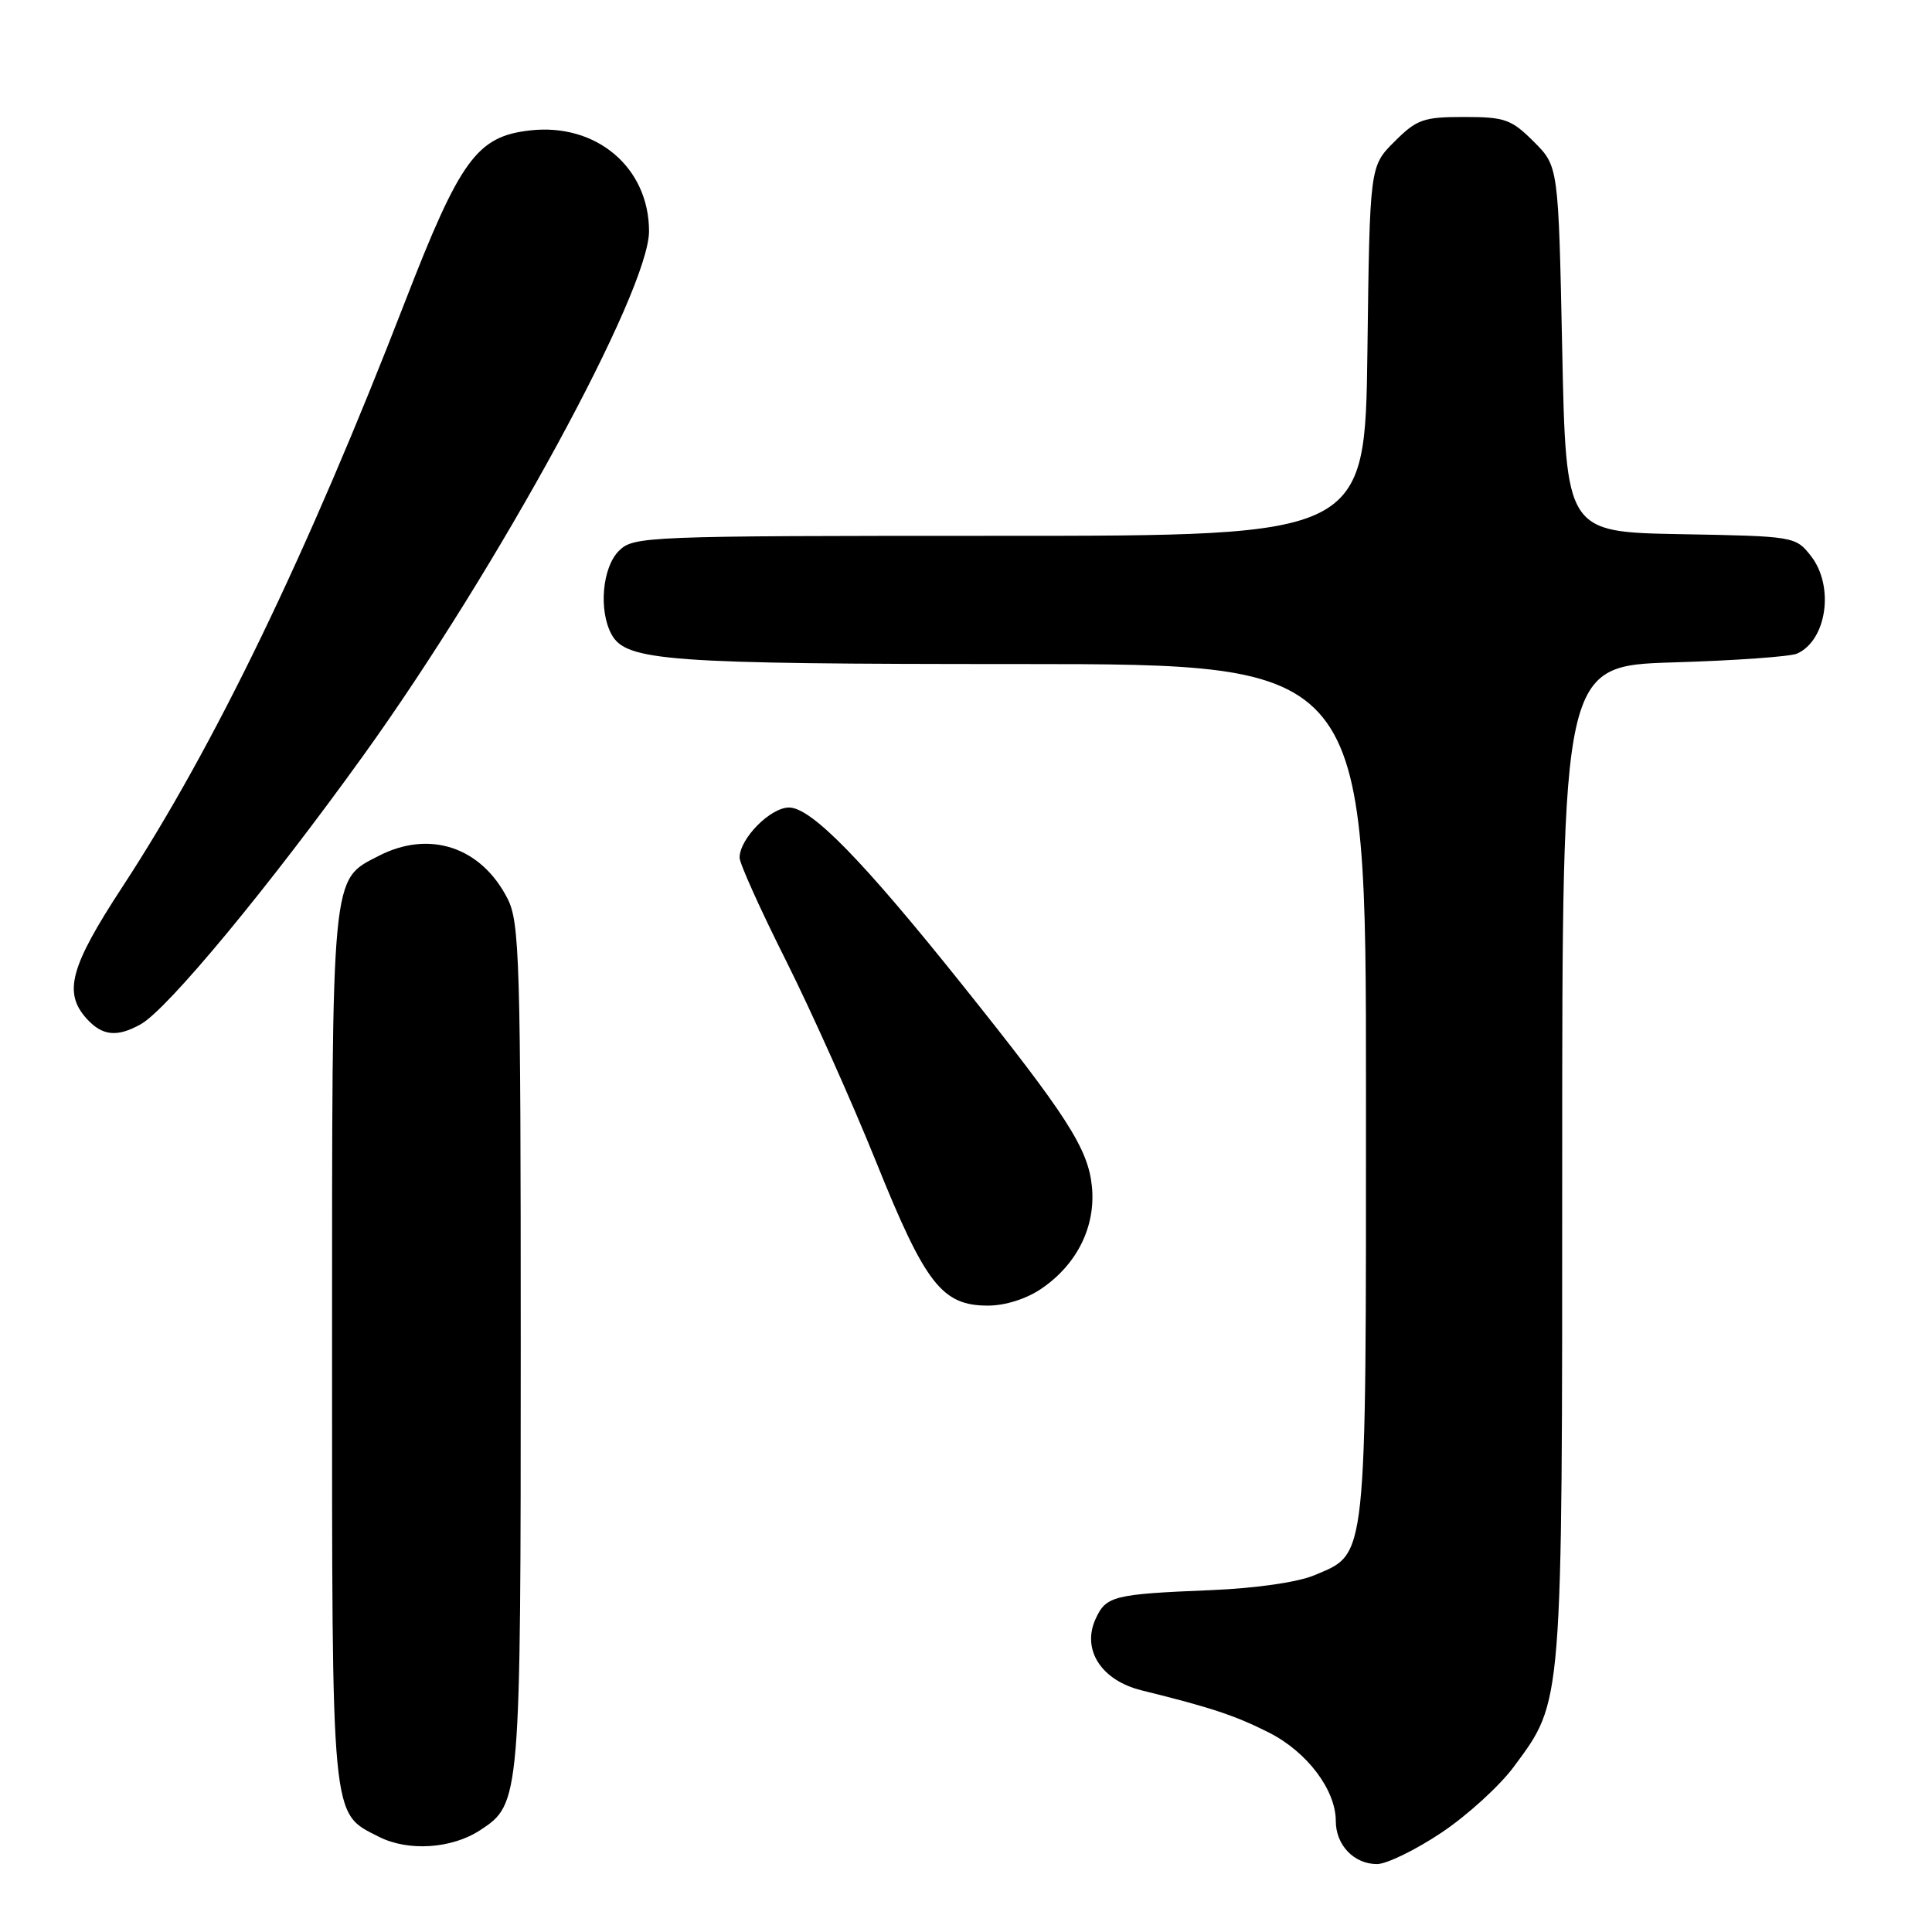 <?xml version="1.0" encoding="UTF-8" standalone="no"?>
<!DOCTYPE svg PUBLIC "-//W3C//DTD SVG 1.1//EN" "http://www.w3.org/Graphics/SVG/1.1/DTD/svg11.dtd" >
<svg xmlns="http://www.w3.org/2000/svg" xmlns:xlink="http://www.w3.org/1999/xlink" version="1.1" viewBox="0 0 256 256">
 <g >
 <path fill="currentColor"
d=" M 190.98 242.85 C 194.40 240.57 198.72 236.63 200.59 234.10 C 207.11 225.28 207.00 226.60 207.00 153.93 C 207.00 88.22 207.00 88.22 221.75 87.77 C 229.86 87.53 237.23 87.00 238.11 86.61 C 242.07 84.85 243.09 77.66 239.95 73.66 C 237.92 71.08 237.74 71.05 222.70 70.78 C 207.50 70.50 207.50 70.50 207.00 46.27 C 206.50 22.03 206.50 22.03 203.23 18.77 C 200.27 15.81 199.40 15.50 194.00 15.50 C 188.60 15.50 187.73 15.81 184.77 18.77 C 181.50 22.03 181.50 22.03 181.19 46.52 C 180.87 71.00 180.87 71.00 132.44 71.00 C 85.33 71.00 83.94 71.06 82.00 73.00 C 79.81 75.19 79.31 80.84 81.01 84.02 C 82.93 87.60 88.19 87.99 135.25 87.99 C 181.00 88.00 181.00 88.00 181.00 144.55 C 181.00 207.66 181.20 205.74 174.18 208.72 C 171.99 209.65 166.45 210.45 160.50 210.70 C 147.52 211.23 146.56 211.47 145.17 214.52 C 143.31 218.60 145.93 222.66 151.26 223.98 C 160.47 226.25 163.68 227.32 168.15 229.58 C 173.19 232.13 177.00 237.17 177.00 241.30 C 177.00 244.48 179.41 247.00 182.46 247.00 C 183.73 247.00 187.57 245.13 190.98 242.85 Z  M 63.62 242.51 C 68.97 239.01 69.00 238.65 69.00 178.28 C 69.00 127.15 68.85 122.21 67.25 119.07 C 63.75 112.21 56.89 109.94 50.16 113.42 C 43.85 116.68 44.00 115.07 44.00 178.50 C 44.00 241.95 43.83 240.14 50.20 243.38 C 54.07 245.35 59.86 244.98 63.62 242.51 Z  M 138.00 170.75 C 142.75 167.51 145.22 162.48 144.68 157.17 C 144.16 152.17 141.38 147.84 127.57 130.57 C 114.34 114.01 107.50 107.00 104.55 107.00 C 102.07 107.00 98.00 111.13 98.00 113.65 C 98.00 114.41 100.76 120.54 104.14 127.27 C 107.51 133.99 112.90 146.03 116.11 154.00 C 122.63 170.19 124.83 173.00 130.91 173.00 C 133.20 173.00 136.01 172.11 138.00 170.75 Z  M 18.66 135.71 C 22.22 133.72 35.71 117.42 48.22 100.00 C 66.06 75.17 86.00 38.55 86.00 30.63 C 85.99 22.19 79.02 16.29 70.24 17.28 C 63.19 18.07 60.98 21.11 53.66 40.00 C 40.74 73.36 28.42 98.87 16.23 117.50 C 9.29 128.10 8.36 131.53 11.49 134.99 C 13.56 137.27 15.53 137.47 18.66 135.71 Z "/>
</g>
</svg>